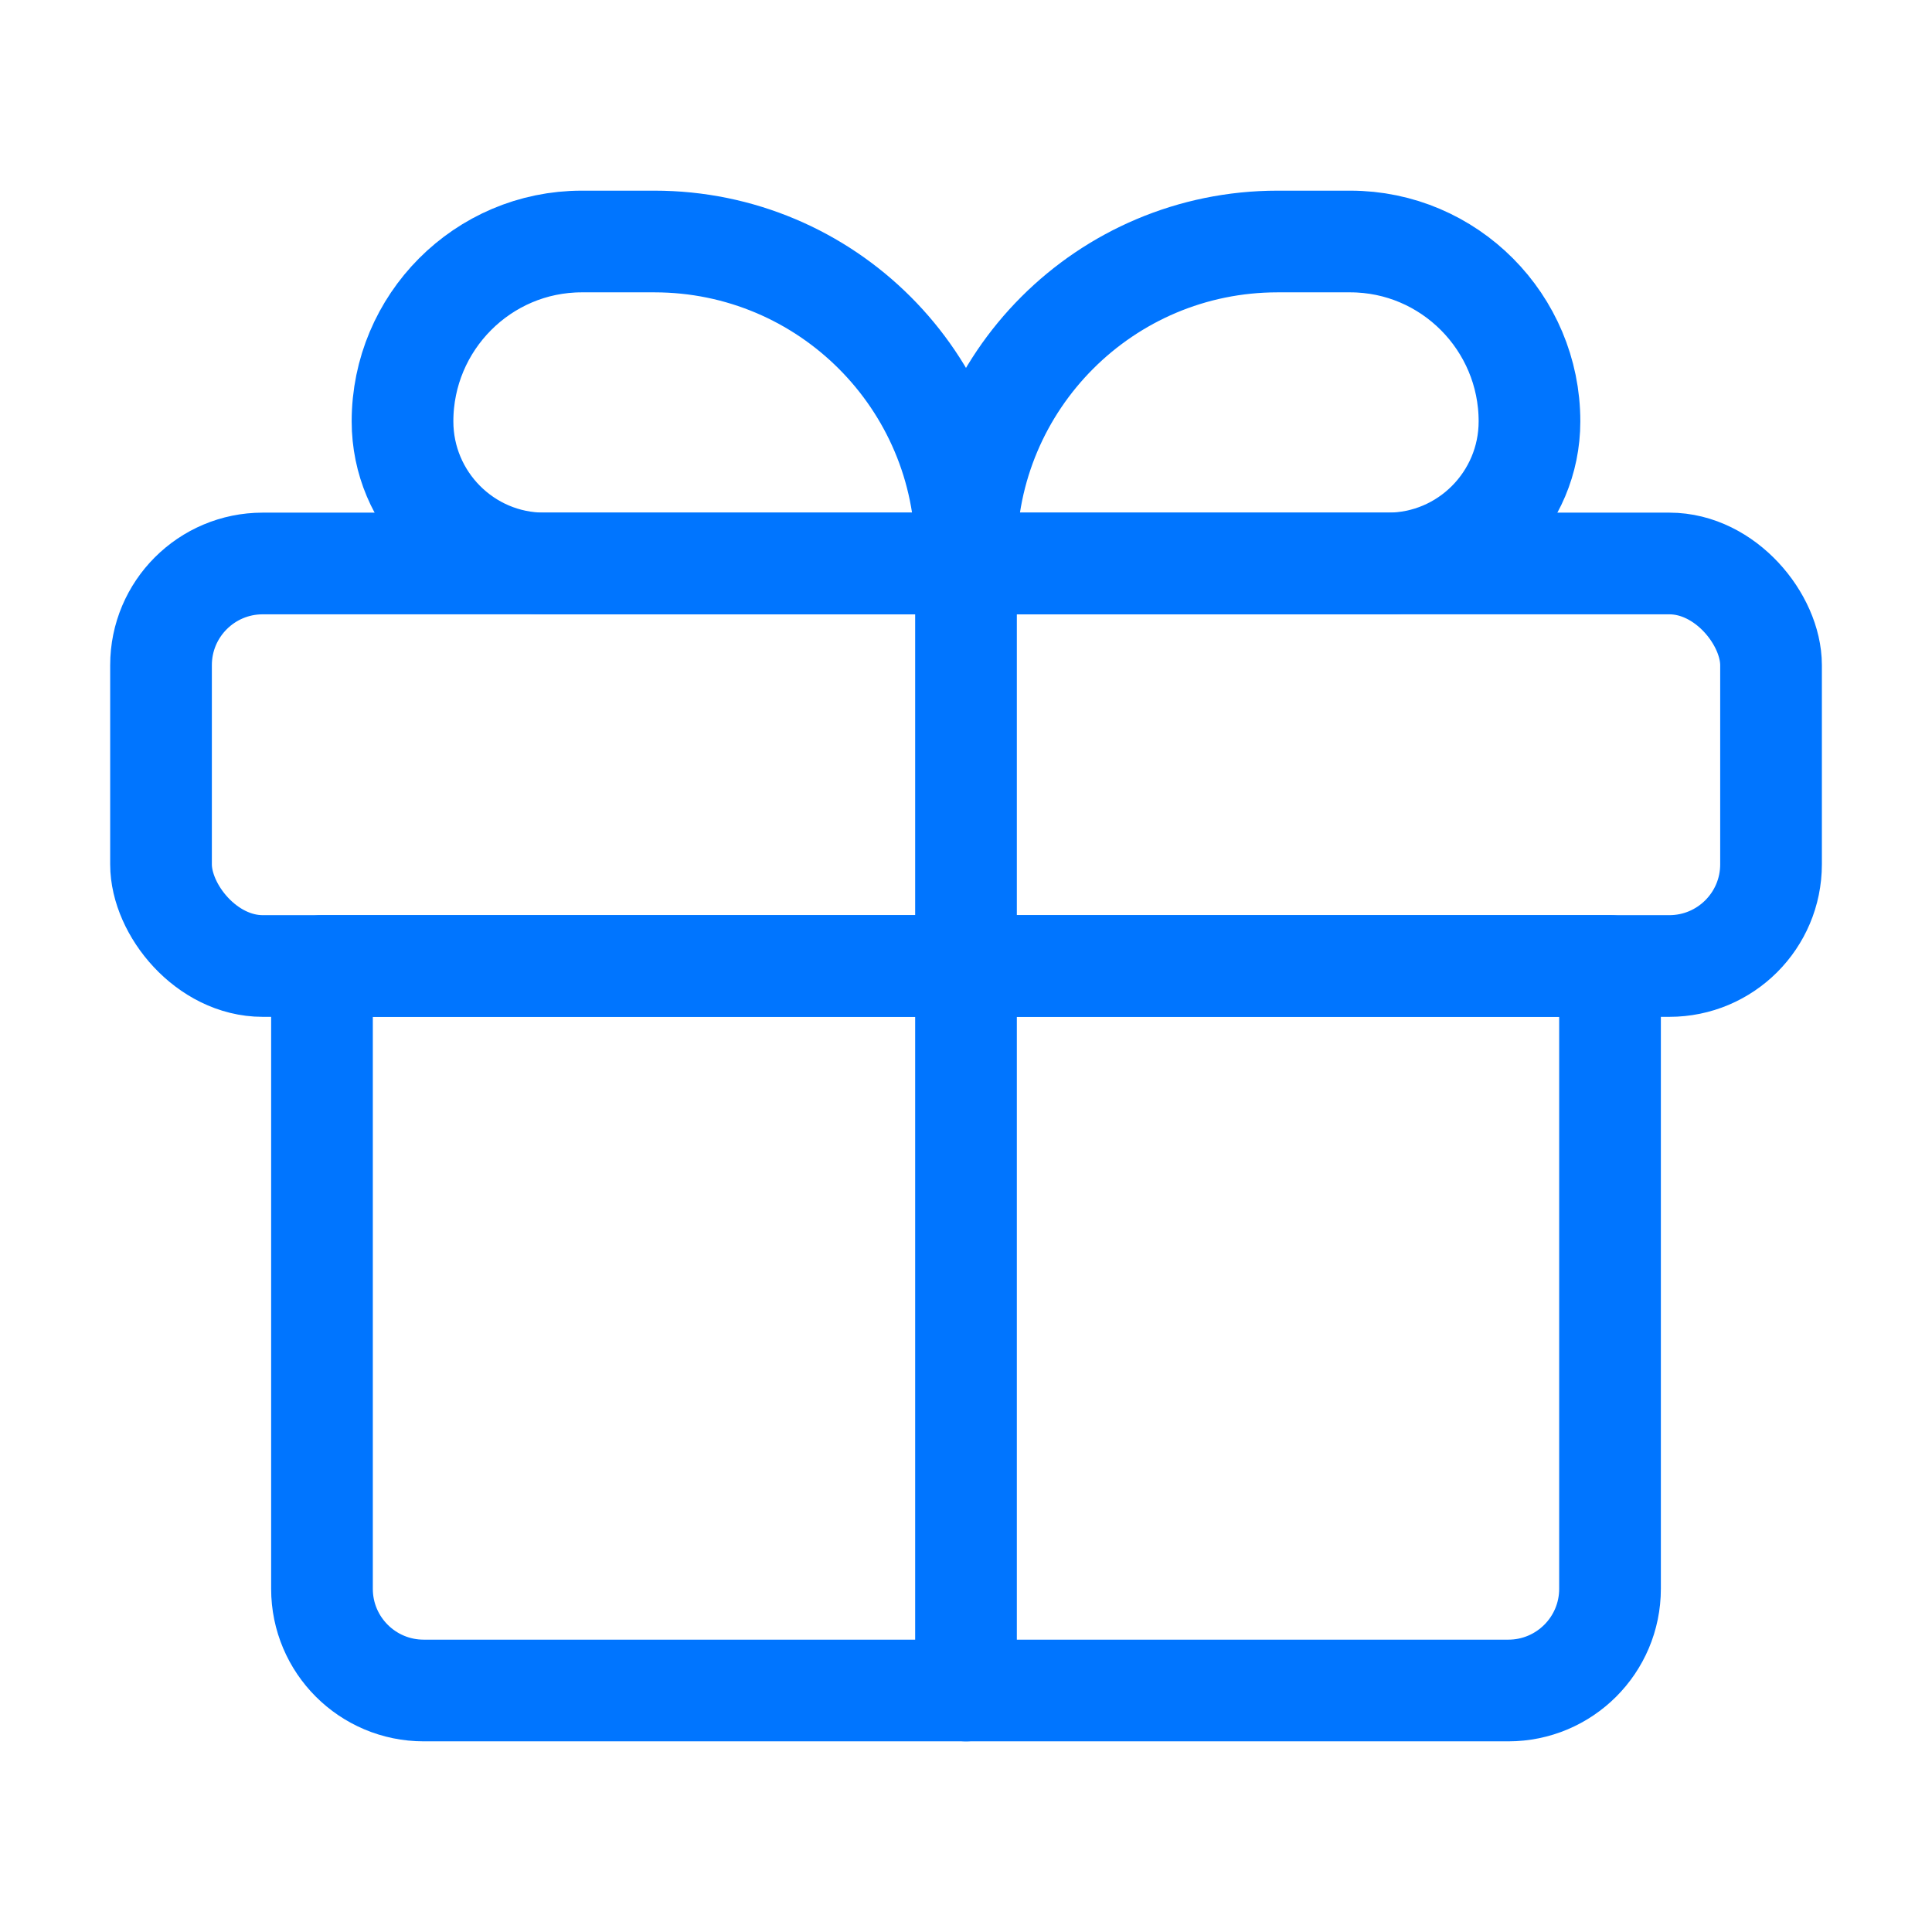 <svg width="38" height="38" viewBox="0 0 38 38" fill="none" xmlns="http://www.w3.org/2000/svg">
<rect x="3.167" y="11.083" width="31.667" height="7.917" rx="2" stroke="#0075FF" stroke-width="2" stroke-linecap="round" stroke-linejoin="round"/>
<path d="M6.333 19H31.667V31.25C31.667 32.355 30.771 33.25 29.667 33.25H8.334C7.229 33.25 6.333 32.355 6.333 31.25V19Z" stroke="#0075FF" stroke-width="2" stroke-linecap="round" stroke-linejoin="round"/>
<path d="M19 11.083V33.25" stroke="#0075FF" stroke-width="2" stroke-linecap="round" stroke-linejoin="round"/>
<path d="M7.917 8.288C7.917 6.34 9.495 4.75 11.443 4.75H12.871C16.256 4.75 19 7.494 19 10.879V10.879C19 10.992 18.908 11.083 18.796 11.083H10.703C9.164 11.083 7.917 9.827 7.917 8.288V8.288Z" stroke="#0075FF" stroke-width="2" stroke-linecap="round" stroke-linejoin="round"/>
<path d="M30.083 8.288C30.083 6.34 28.504 4.75 26.557 4.75H25.129C21.744 4.75 19 7.494 19 10.879V10.879C19 10.992 19.091 11.083 19.204 11.083H27.297C28.836 11.083 30.083 9.827 30.083 8.288V8.288Z" stroke="#0075FF" stroke-width="2" stroke-linecap="round" stroke-linejoin="round"/>
</svg>
